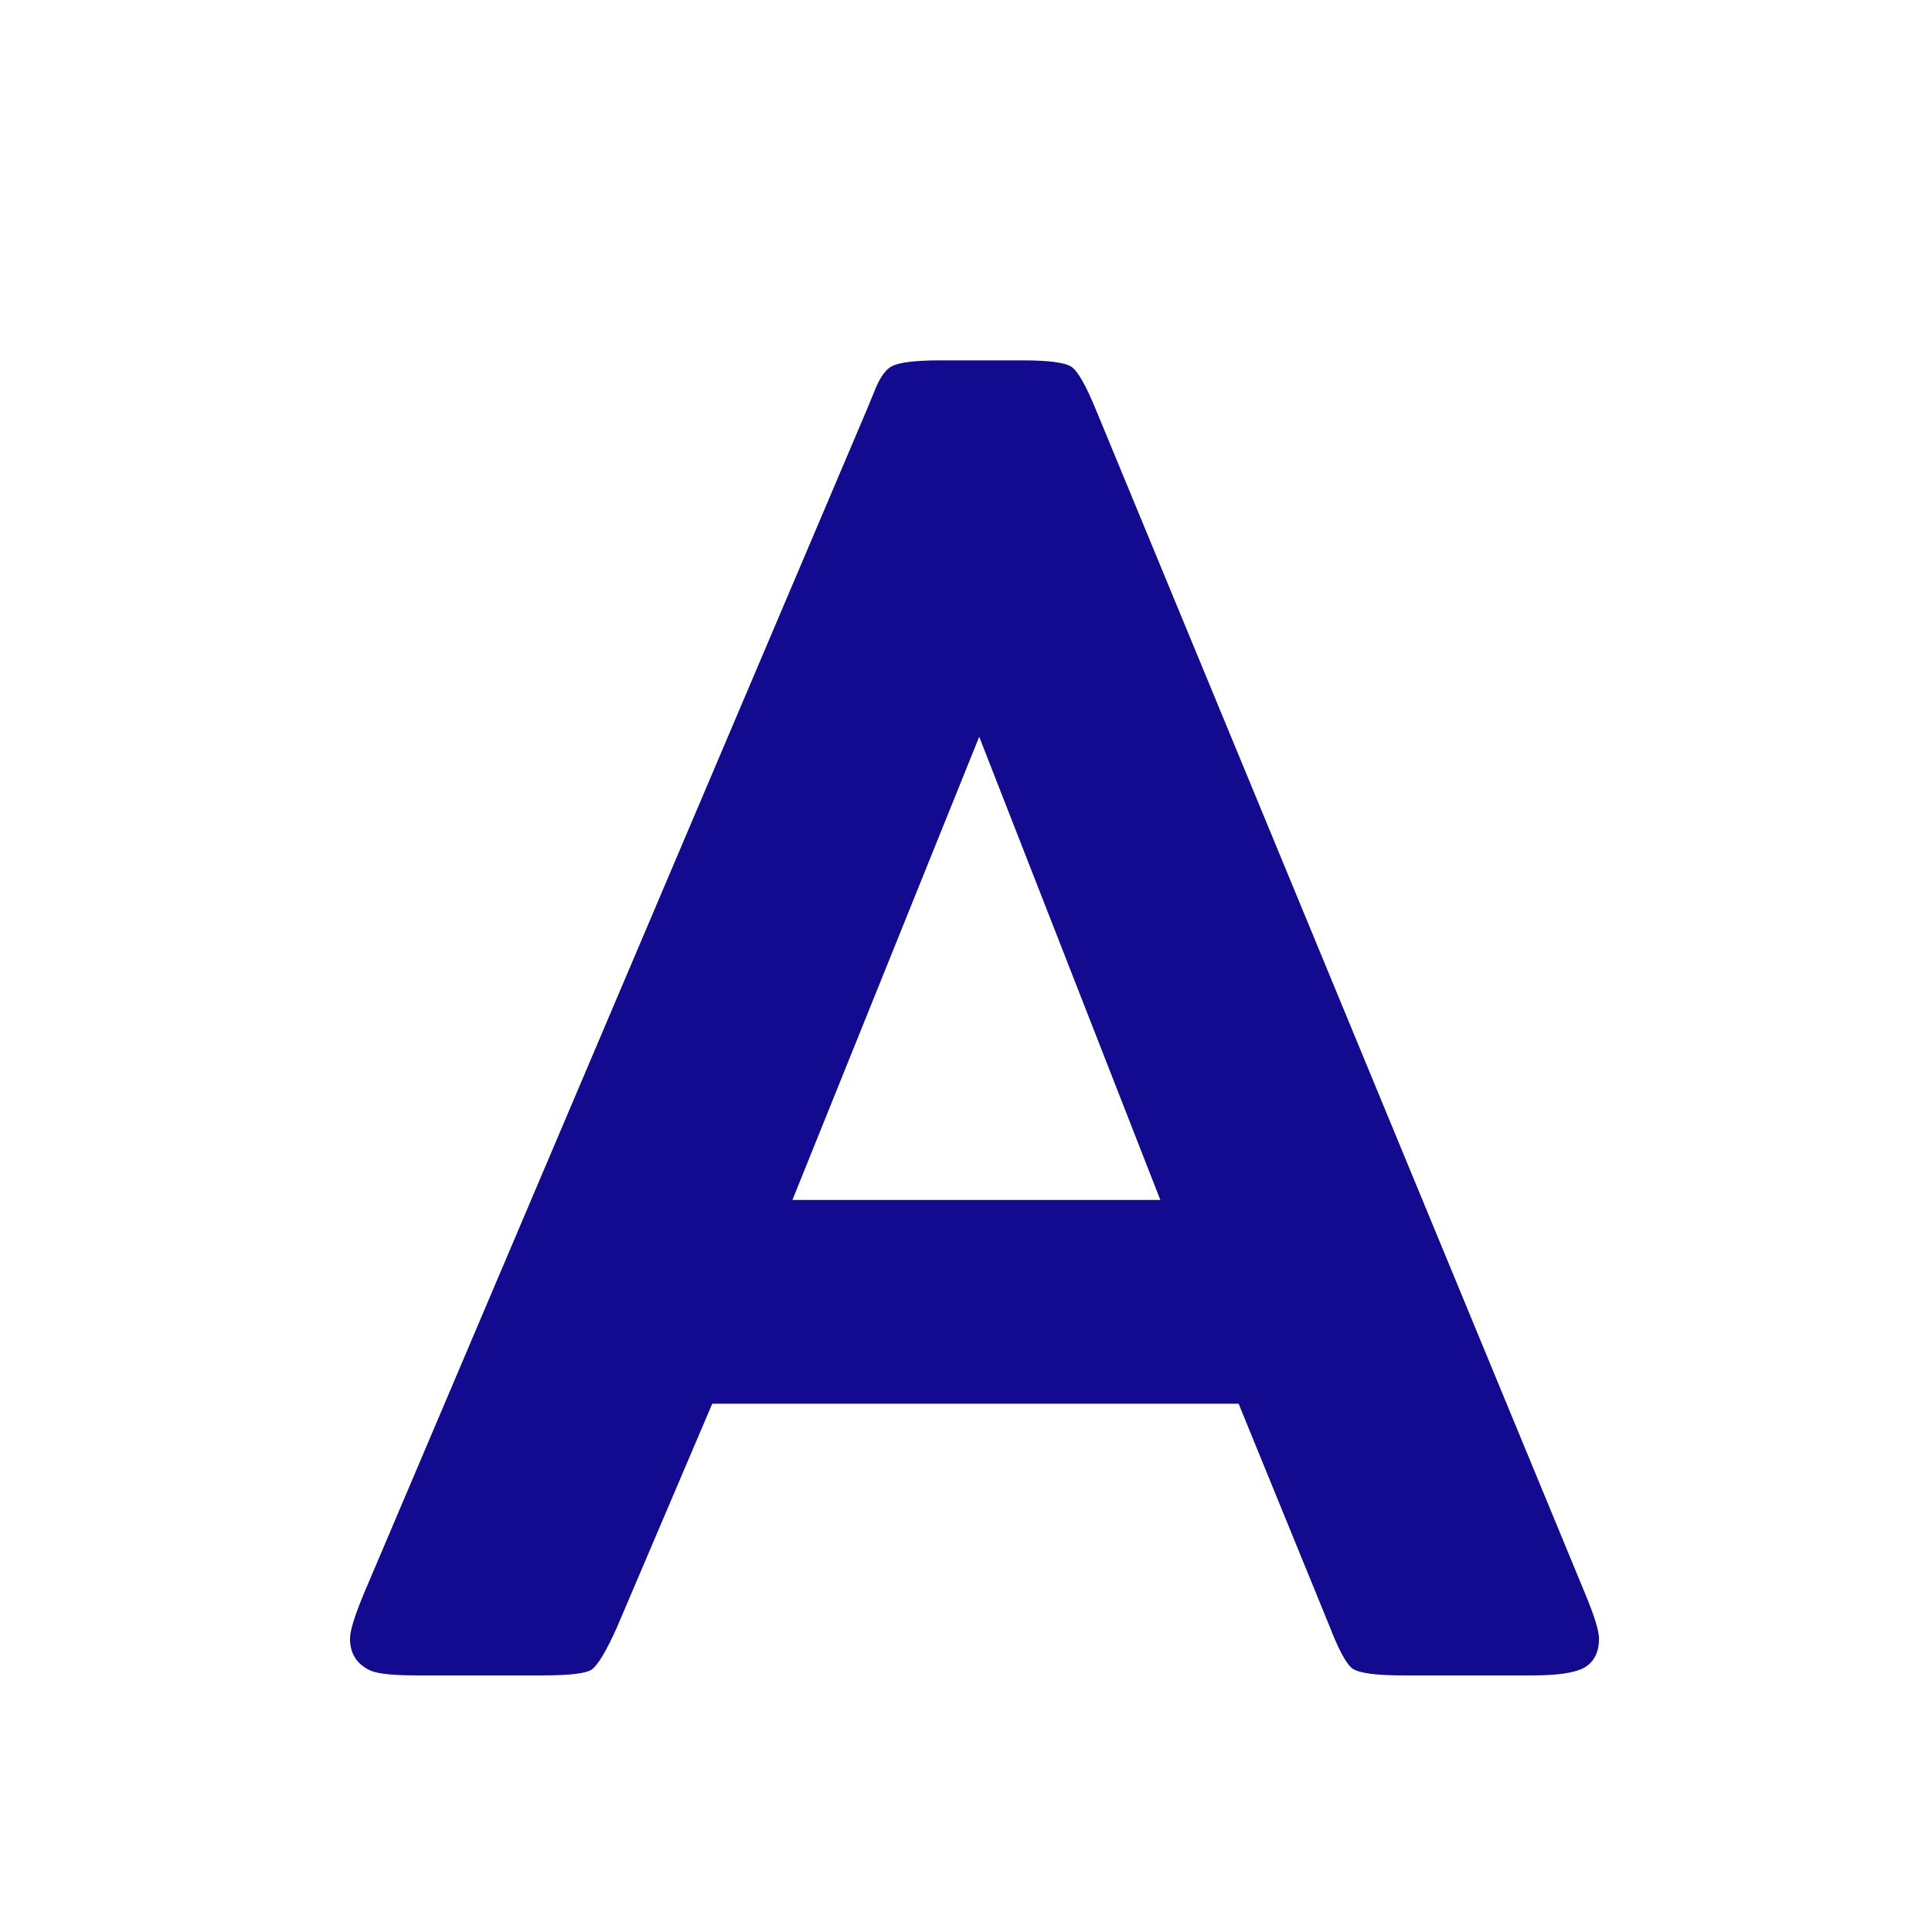 <svg width="128" height="128" viewBox="0 0 128 128" fill="none" xmlns="http://www.w3.org/2000/svg">
<path d="M128 128V0H0V128H128Z" fill="white"/>
<path d="M82.062 93H47.188L40.875 107.812C40.167 109.396 39.604 110.333 39.188 110.625C38.771 110.875 37.708 111 36 111H27.562C26.062 111 25.062 110.896 24.562 110.688C23.646 110.271 23.188 109.562 23.188 108.562C23.188 108.062 23.479 107.104 24.062 105.688L57.438 27.125C57.604 26.708 57.75 26.354 57.875 26.062C58.25 25.062 58.667 24.458 59.125 24.25C59.625 24 60.688 23.875 62.312 23.875H67.75C69.5 23.875 70.583 24.021 71 24.312C71.417 24.604 71.958 25.562 72.625 27.188L105.062 105.688C105.646 107.104 105.938 108.062 105.938 108.562C105.938 109.479 105.604 110.125 104.938 110.5C104.312 110.833 103.188 111 101.562 111H92.938C91.188 111 90.083 110.854 89.625 110.562C89.208 110.271 88.688 109.312 88.062 107.688L82.062 93ZM76.875 79.5L64.875 48.812L52.5 79.5H76.875Z" fill="#120A8F"/>
</svg>
